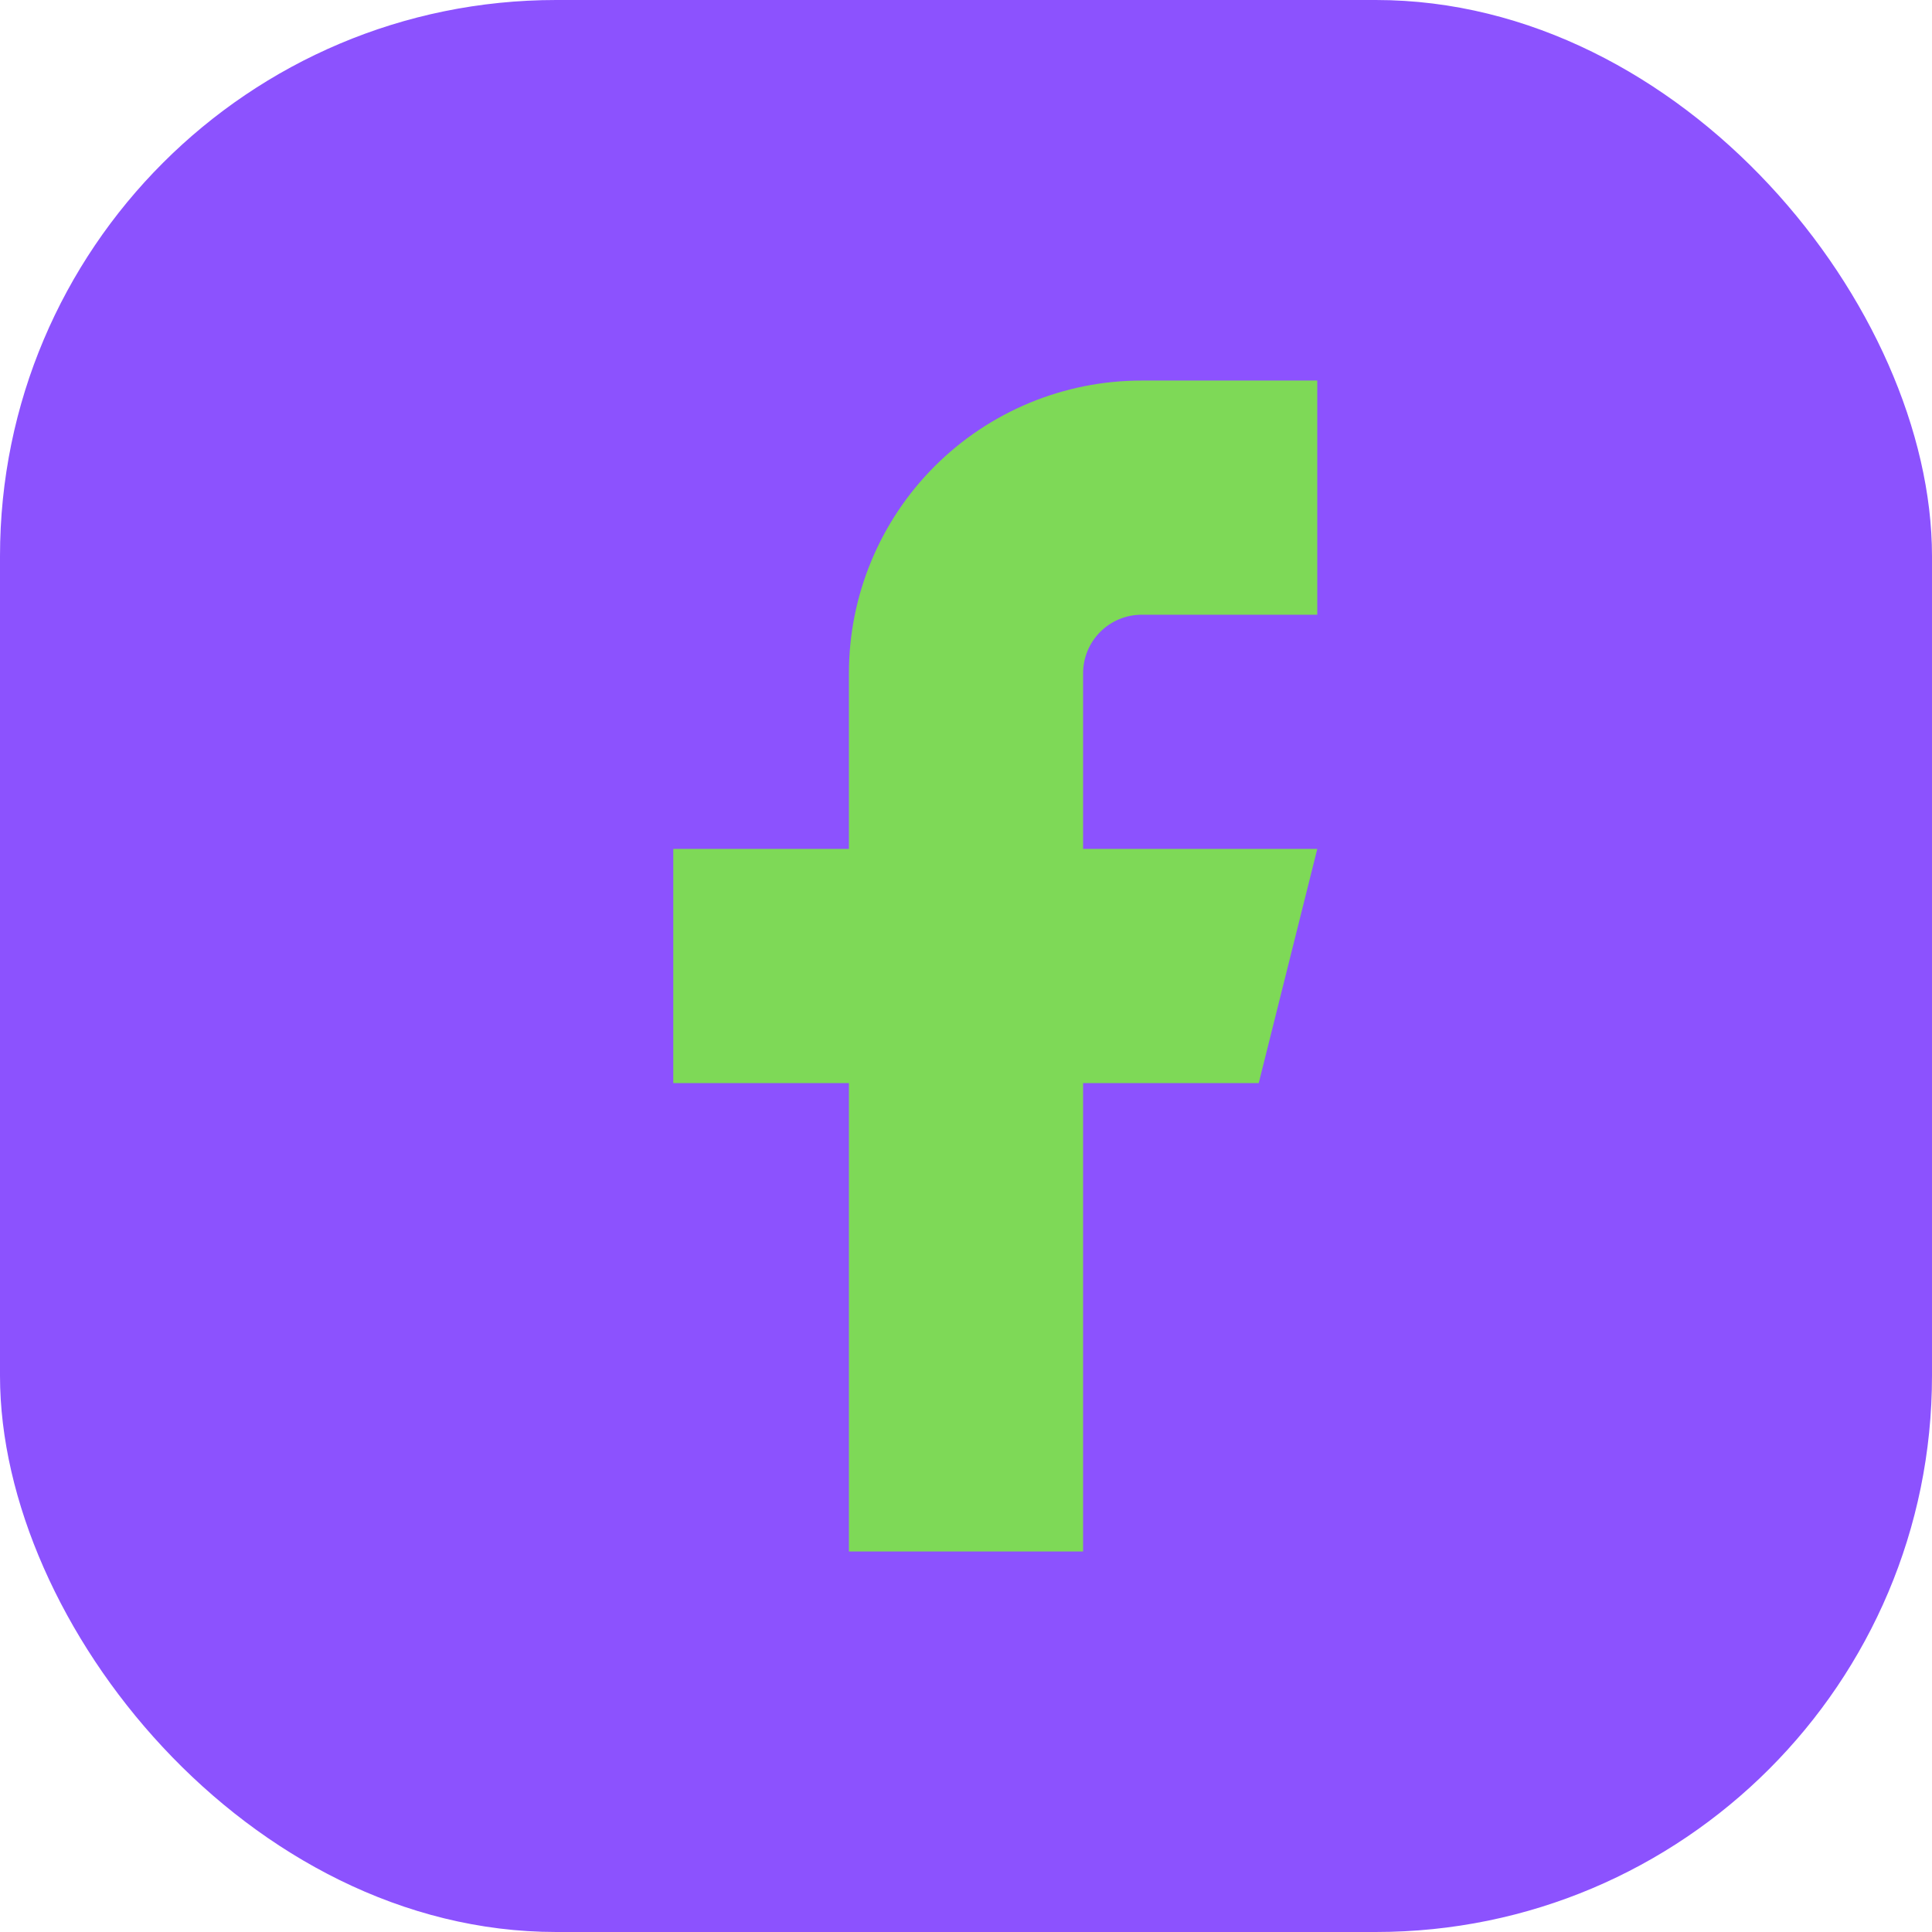 <svg width="66" height="66" viewBox="0 0 66 66" fill="none" xmlns="http://www.w3.org/2000/svg">
<rect width="66" height="66" rx="19" fill="#8C52FE"/>
<path d="M45 13H39C36.348 13 33.804 14.054 31.929 15.929C30.054 17.804 29 20.348 29 23V29H23V37H29V53H37V37H43L45 29H37V23C37 22.47 37.211 21.961 37.586 21.586C37.961 21.211 38.47 21 39 21H45V13Z" fill="#7ED957"/>
</svg>
